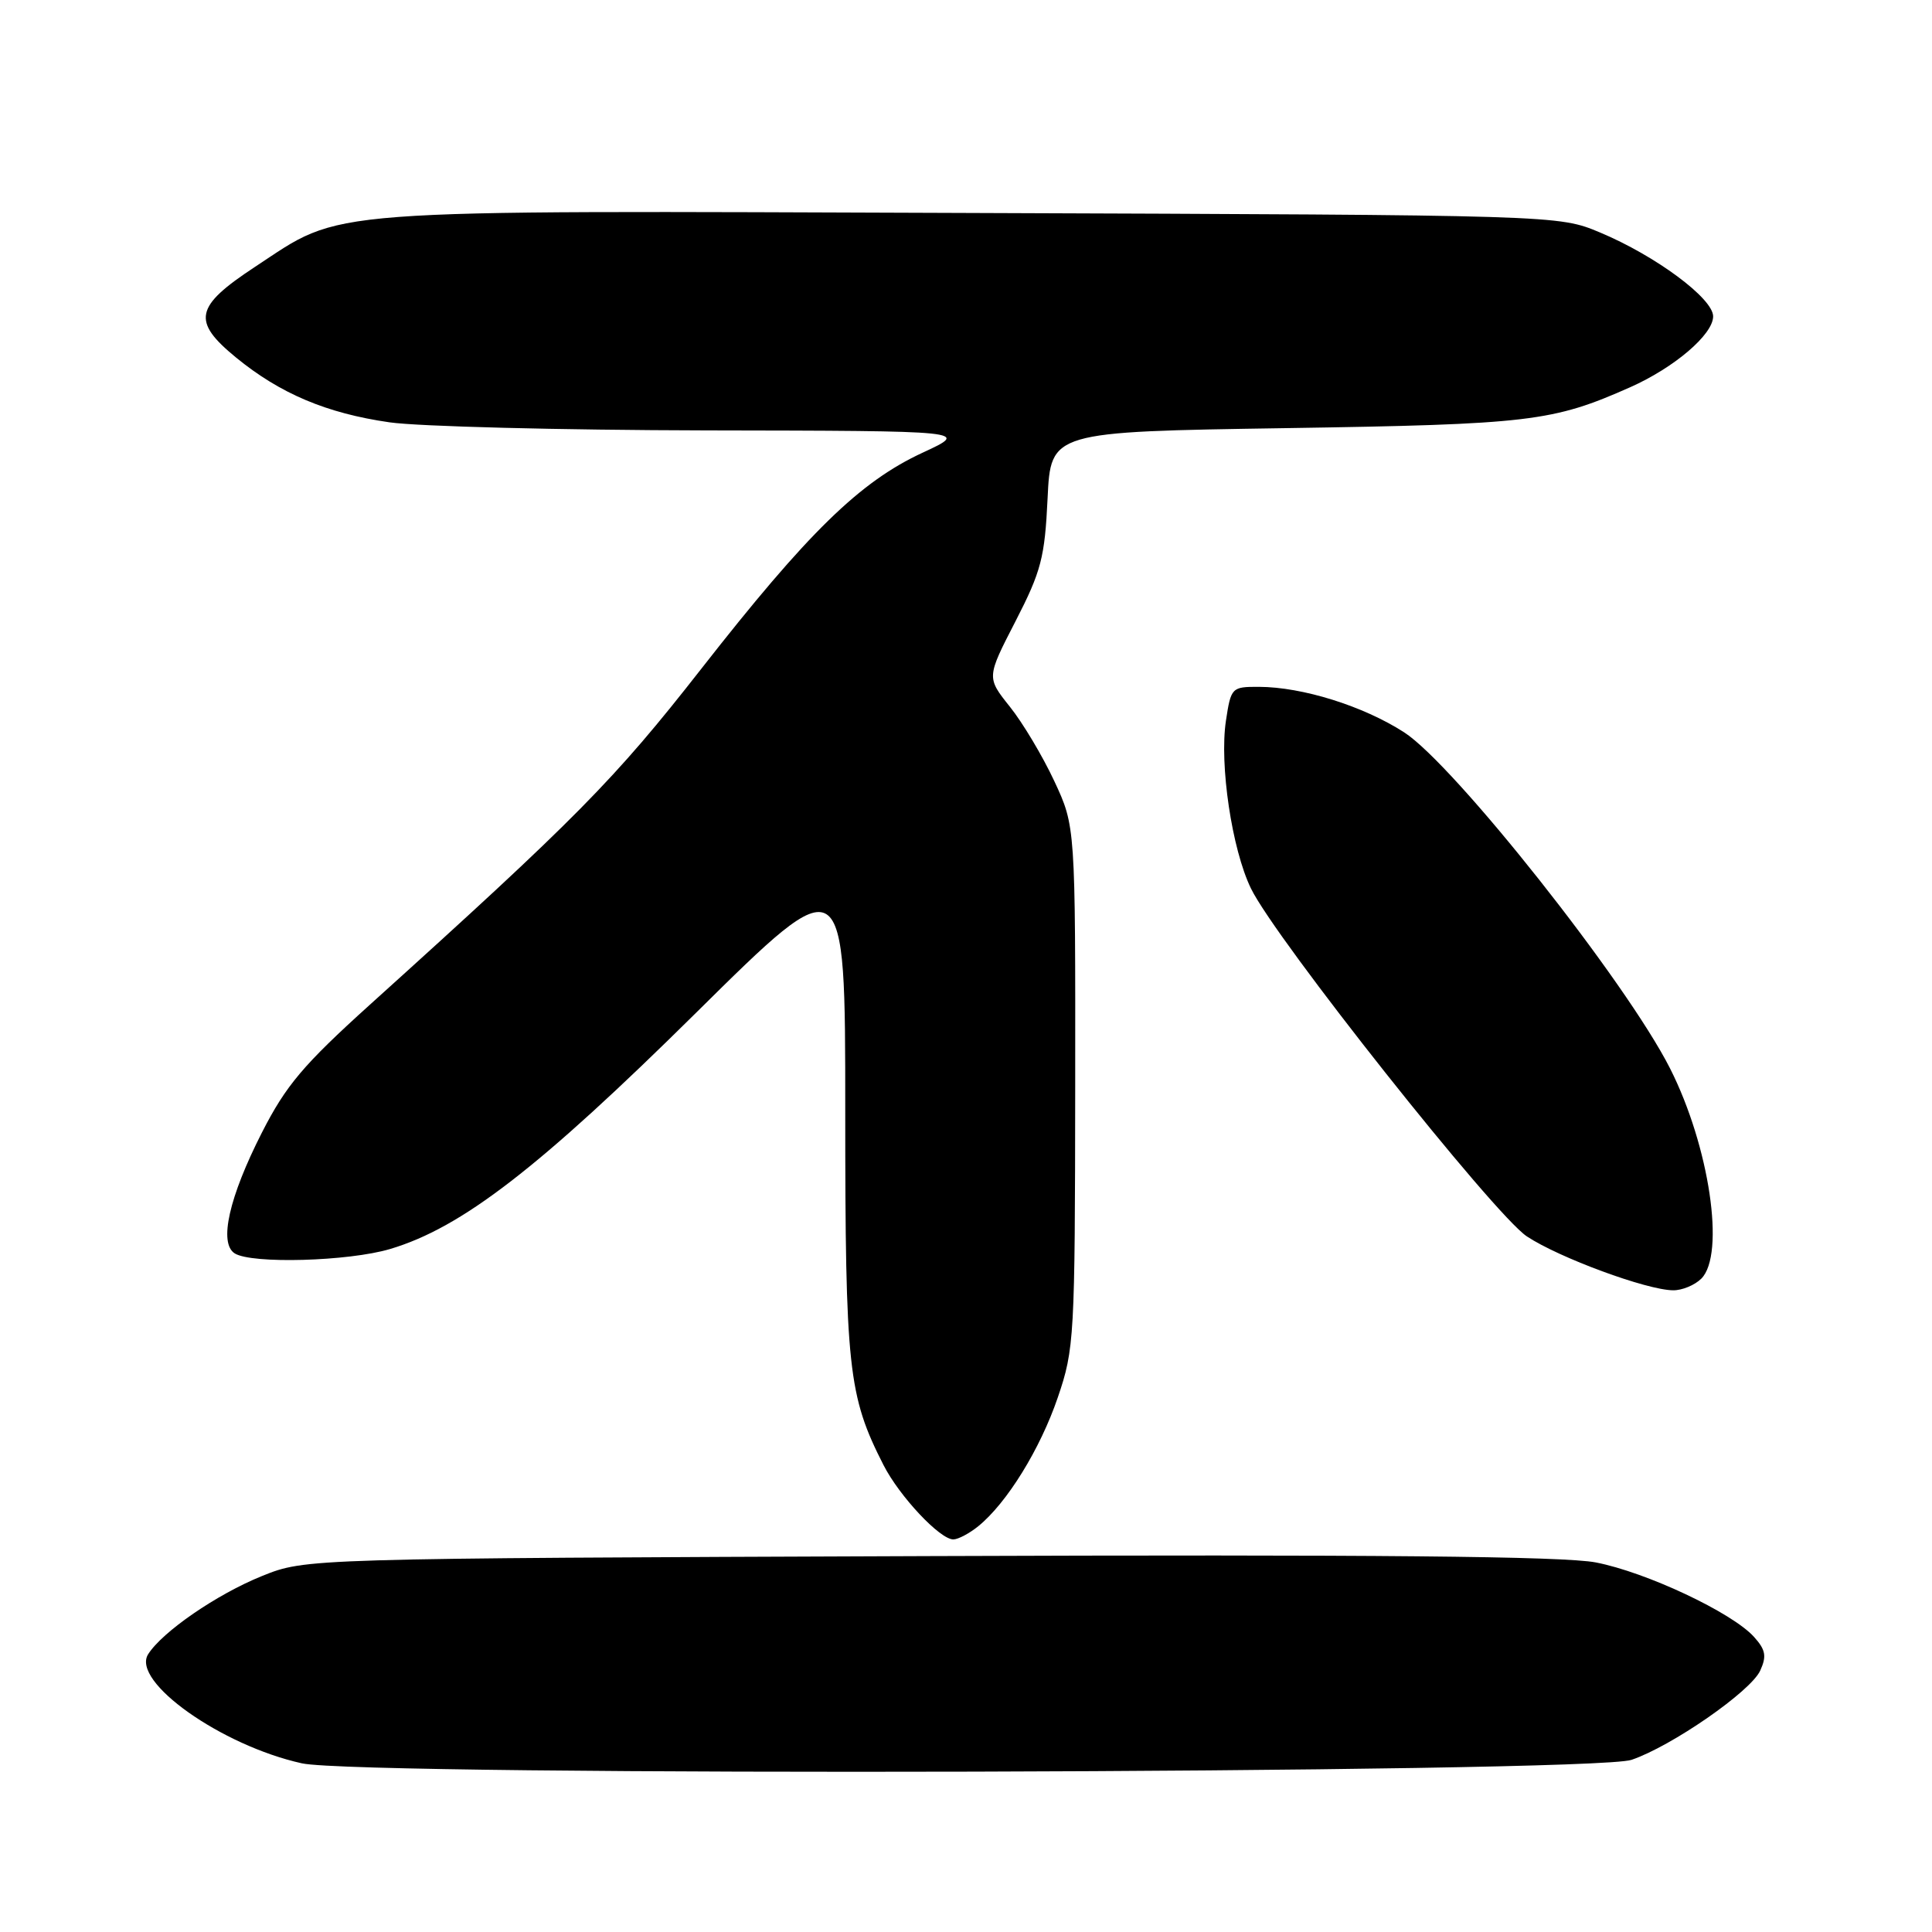 <?xml version="1.0" encoding="UTF-8" standalone="no"?>
<!DOCTYPE svg PUBLIC "-//W3C//DTD SVG 1.1//EN" "http://www.w3.org/Graphics/SVG/1.1/DTD/svg11.dtd" >
<svg xmlns="http://www.w3.org/2000/svg" xmlns:xlink="http://www.w3.org/1999/xlink" version="1.1" viewBox="0 0 256 256">
 <g >
 <path fill="currentColor"
d=" M 216.18 233.19 C 221.49 231.39 231.99 224.12 233.24 221.36 C 234.11 219.45 233.96 218.61 232.41 216.89 C 229.50 213.67 218.13 208.32 211.45 207.03 C 207.19 206.21 182.10 205.97 123.00 206.19 C 40.50 206.50 40.50 206.50 34.72 208.83 C 28.72 211.25 21.48 216.24 19.62 219.21 C 17.38 222.82 29.33 231.29 40.00 233.65 C 47.94 235.41 210.89 234.98 216.18 233.19 Z  M 129.63 202.23 C 133.43 199.14 137.83 192.01 140.16 185.18 C 142.36 178.74 142.44 177.24 142.47 144.00 C 142.50 109.50 142.50 109.50 139.70 103.50 C 138.16 100.20 135.51 95.76 133.81 93.64 C 130.72 89.77 130.72 89.77 134.56 82.32 C 137.96 75.71 138.44 73.88 138.81 66.04 C 139.23 57.21 139.23 57.21 170.37 56.73 C 202.74 56.23 205.74 55.87 216.01 51.31 C 221.86 48.71 227.00 44.32 227.00 41.92 C 227.00 39.54 219.38 33.89 212.00 30.80 C 206.50 28.50 206.50 28.50 128.55 28.22 C 40.98 27.91 45.68 27.55 33.76 35.38 C 25.80 40.62 25.39 42.55 31.27 47.37 C 37.12 52.16 43.27 54.76 51.61 55.96 C 55.40 56.51 74.25 56.99 93.50 57.03 C 128.50 57.09 128.50 57.09 122.26 59.98 C 113.92 63.84 107.07 70.53 92.90 88.65 C 81.40 103.35 76.44 108.38 49.00 133.14 C 40.18 141.11 37.90 143.81 34.71 150.06 C 30.34 158.64 28.97 164.73 31.10 166.08 C 33.34 167.50 46.18 167.14 51.69 165.50 C 61.18 162.68 71.44 154.76 92.24 134.19 C 112.00 114.65 112.00 114.65 112.00 147.14 C 112.00 181.42 112.38 184.92 117.07 194.13 C 119.18 198.27 124.57 204.01 126.33 203.98 C 126.97 203.97 128.46 203.18 129.63 202.23 Z  M 225.43 169.43 C 228.64 166.22 226.51 151.89 221.29 141.57 C 215.50 130.13 192.66 101.27 186.03 97.02 C 180.61 93.54 172.58 91.03 166.81 91.01 C 163.20 91.00 163.11 91.10 162.44 95.52 C 161.57 101.34 163.23 112.51 165.75 117.71 C 168.96 124.37 197.98 160.96 202.32 163.83 C 206.59 166.66 218.18 170.93 221.68 170.97 C 222.88 170.99 224.56 170.29 225.43 169.43 Z "/>
</g>
</svg>